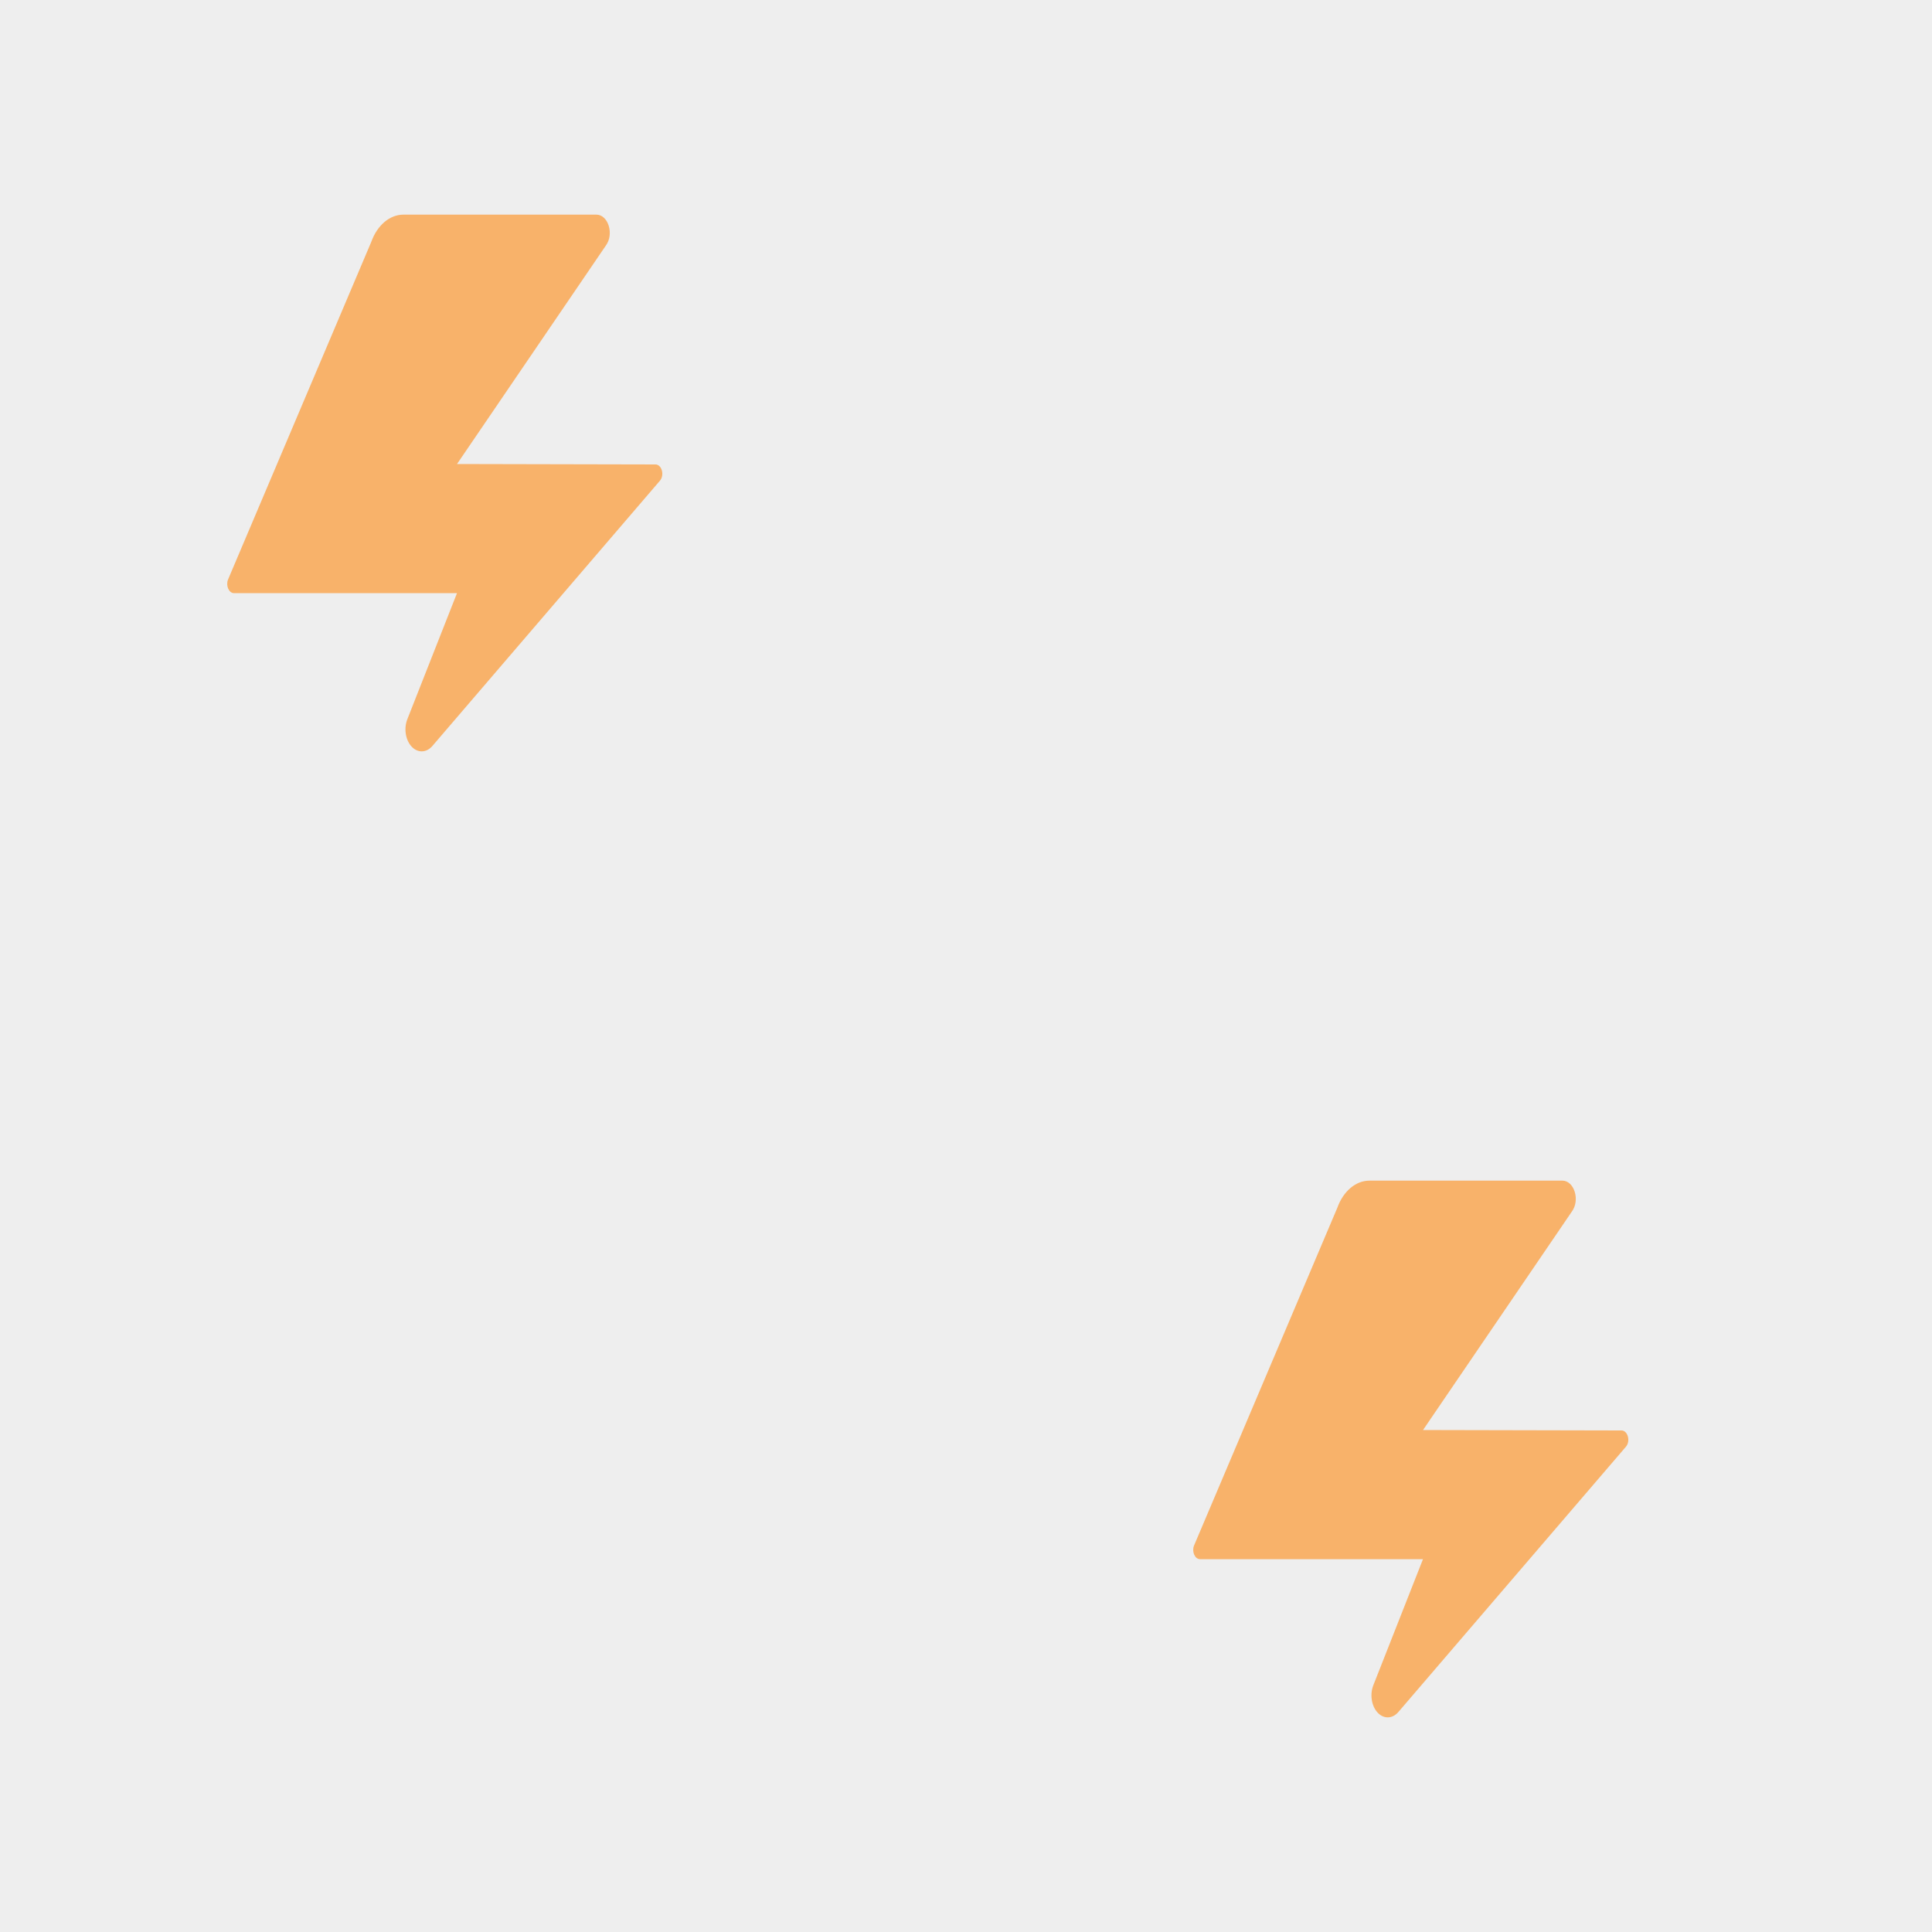 <?xml version="1.0" encoding="utf-8"?>
<svg xmlns="http://www.w3.org/2000/svg" xmlns:xlink="http://www.w3.org/1999/xlink" viewBox="0 0 256 256" width="256px" height="256px">
<style type="text/css">@keyframes ld-pulse
{
  0% {
    animation-timing-function: cubic-bezier(0.041,0.391,0.509,0.69);
    transform: scale(1);
  }
  24.3% {
    animation-timing-function: cubic-bezier(0.225,0.633,0.525,1);
    transform: scale(0.846);
  }
  55% {
    animation-timing-function: cubic-bezier(0.304,0.339,0.655,0.614);
    transform: scale(0.802);
  }
  70.2% {
    animation-timing-function: cubic-bezier(0.446,0.273,0.556,0.729);
    transform: scale(0.829);
  }
  82.3% {
    animation-timing-function: cubic-bezier(0.683,0.184,1,0.736);
    transform: scale(0.869);
  }
  100% {
    transform: scale(1);
  }
}
.ld.ld-pulse {
  animation: ld-pulse 0.5s infinite;
}</style>
<rect x="0" y="0" width="256" height="256" fill="#eee"/>
<defs>
  <g id="id-0.49396153418795863"><!--Generator: Adobe Illustrator 21.0.0, SVG Export Plug-In . SVG Version: 6.00 Build 0)--><path style="fill:#f8b26a" d="M46.128,47.172L68.3,14.627C69.571,12.925,68.678,10,66.888,10l-28.75,0.002 c-2.042,0-3.904,1.579-4.791,4.062l-21.36,50.354c-0.343,0.914,0.145,1.996,0.904,2.004l33.231,0l-7.349,18.66 c-0.596,1.381-0.366,3.142,0.545,4.163h0c0.911,1.021,2.236,1.004,3.132-0.041l33.921-39.544c0.72-0.839,0.275-2.434-0.676-2.424 L46.128,47.172z"/></g>
  <g id="id-0.49396153418795863-2">
    
<!-- Generator: Adobe Illustrator 21.0.0, SVG Export Plug-In . SVG Version: 6.00 Build 0)  -->





    <g transform=" translate(192,192) scale(0.889)"><g class="ld ld-pulse" style="animation-delay:0s"><g data-icon="">  <use href="#id-0.49396153418795863" x="-50" y="-50"/>
</g></g></g><g transform=" translate(64,63.999) scale(0.889)"><g class="ld ld-pulse" style="animation-delay:-0.25s"><g data-icon="">  <use href="#id-0.49396153418795863" x="-50" y="-50"/>
</g></g></g>
  </g>
</defs>
<g>
  <use href="#id-0.49396153418795863-2" x="0" y="0"/>
  <use href="#id-0.49396153418795863-2" x="-256" y="0"/>
  <animateTransform attributeName="transform" type="translate" repeatCount="indefinite" dur="4s"
  keyTimes="0;1" values="0;256"/>
</g>
</svg>